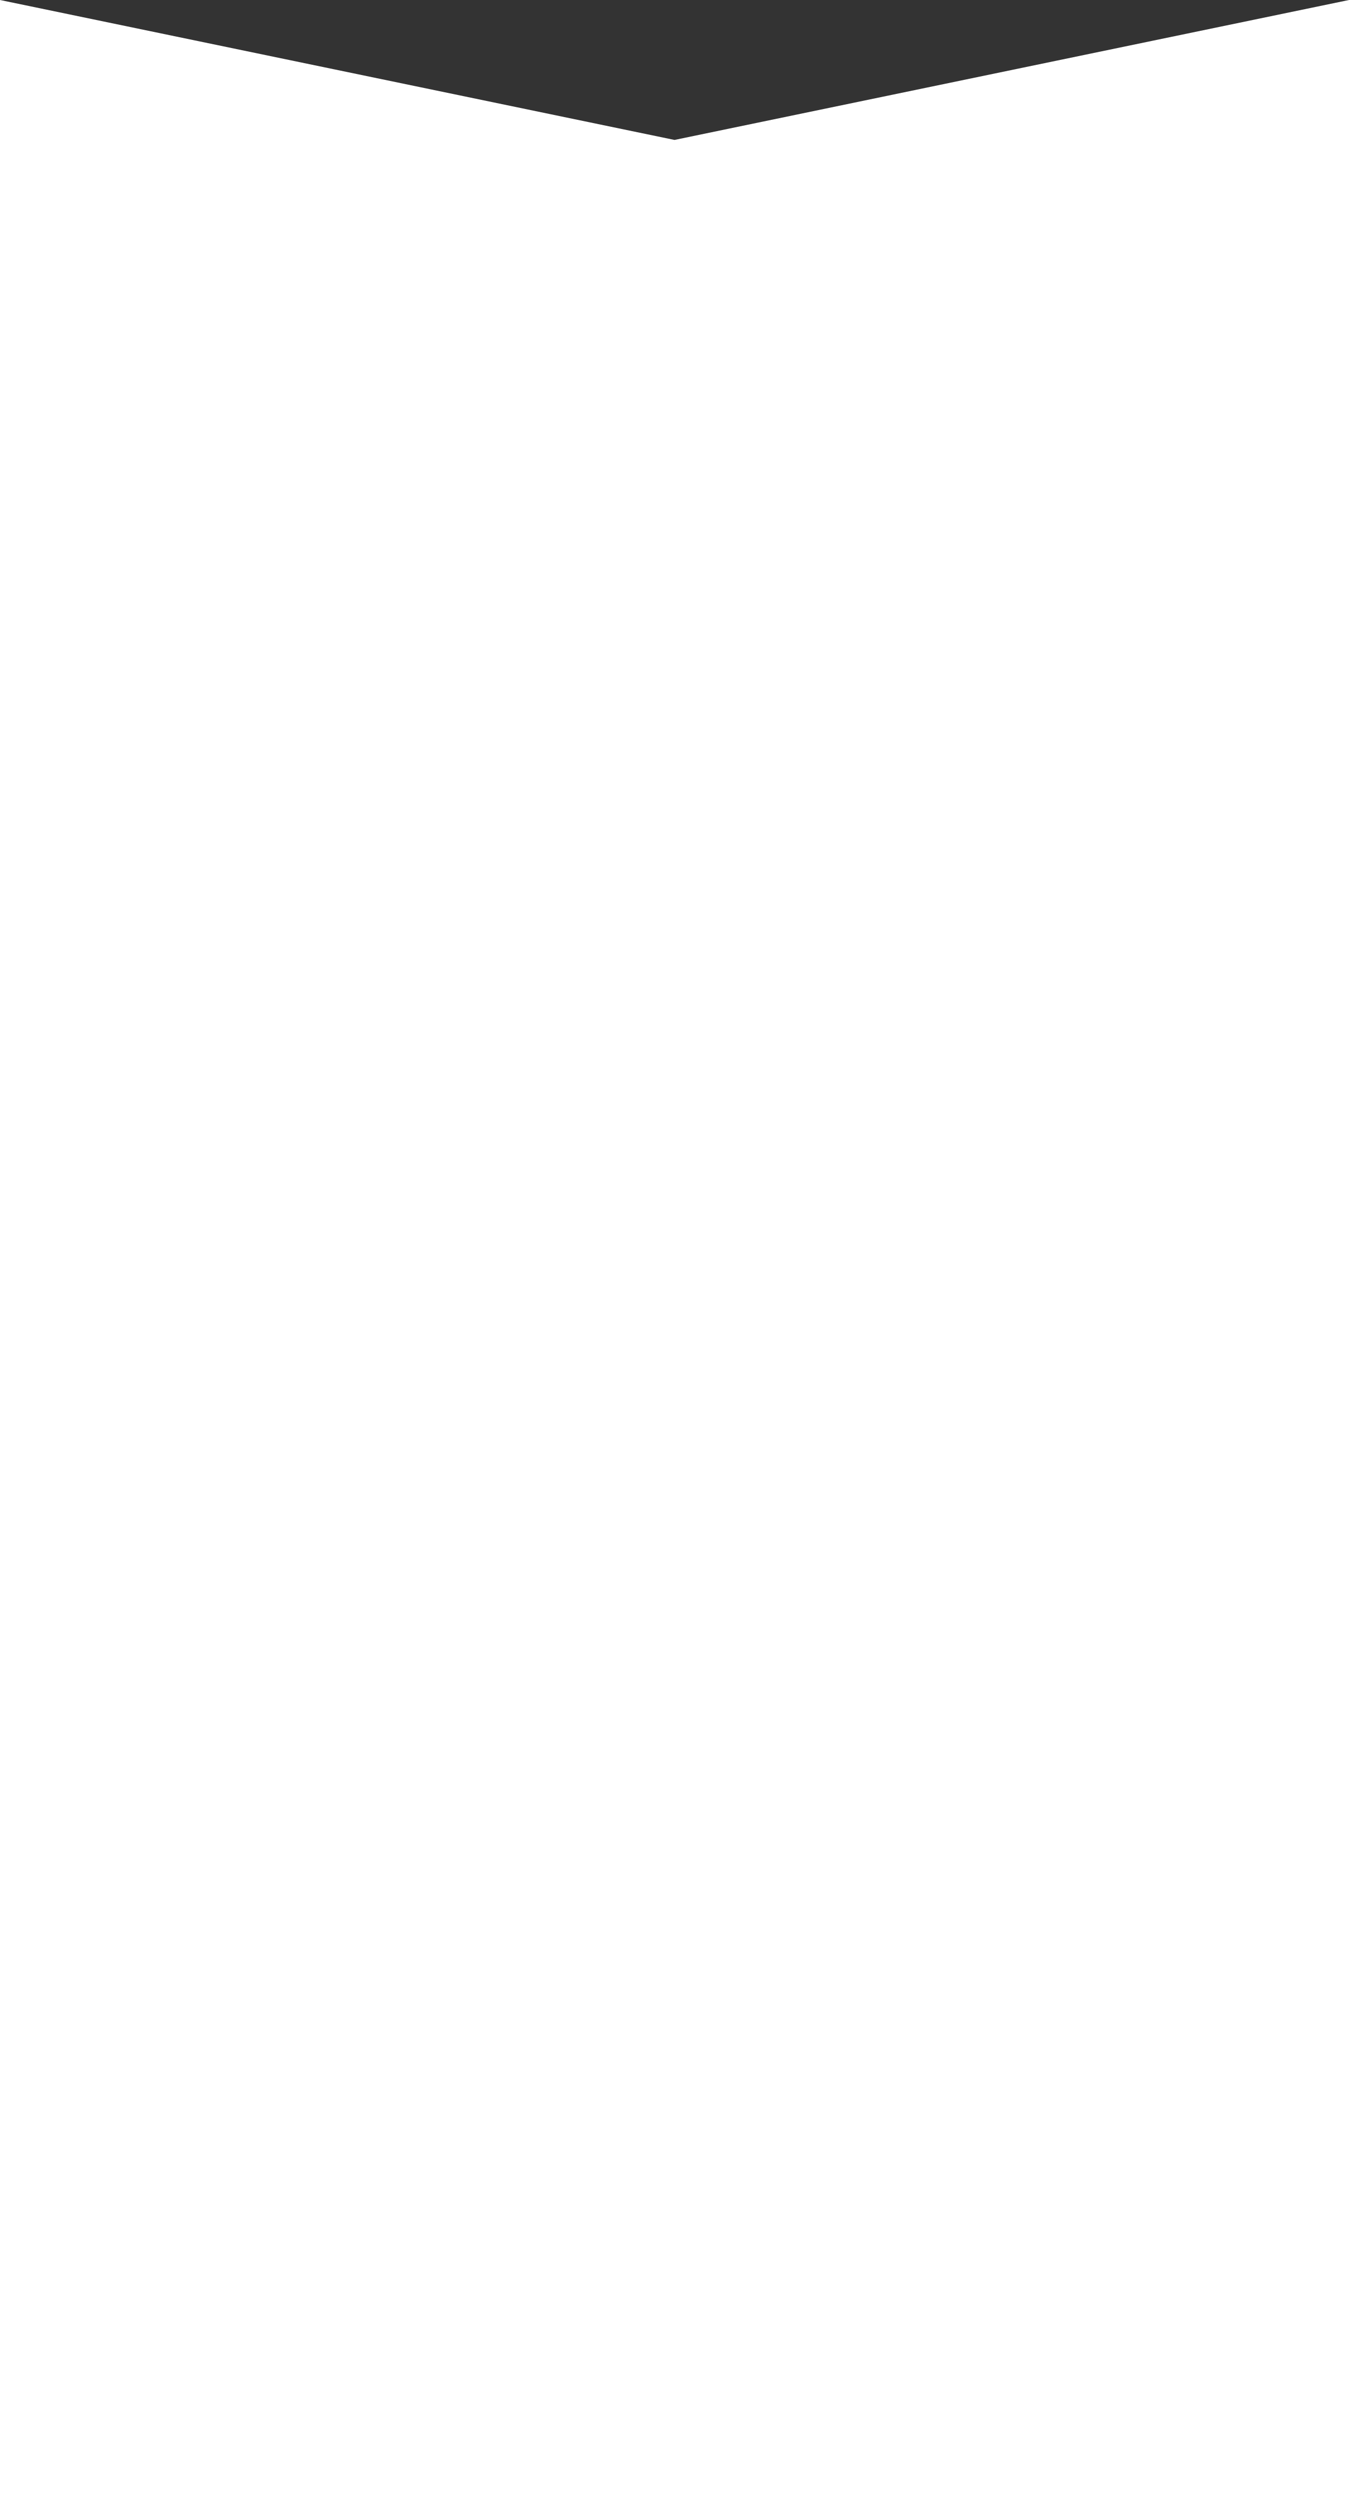 <svg width="375" height="695" viewBox="0 0 375 695" fill="none" xmlns="http://www.w3.org/2000/svg" xmlns:xlink="http://www.w3.org/1999/xlink">
	<rect x="0" y="0" width="375" height="695" fill="#333333" stroke="none"/>
	<desc>
			Created with Pixso.
	</desc>
	<defs/>
	<path id="Rectangle 323" d="M0 0L187.5 38.9L375 0L375 695L0 695L0 0Z" fill="#FFFFFF" fill-opacity="1" fill-rule="evenodd"/>
</svg>

